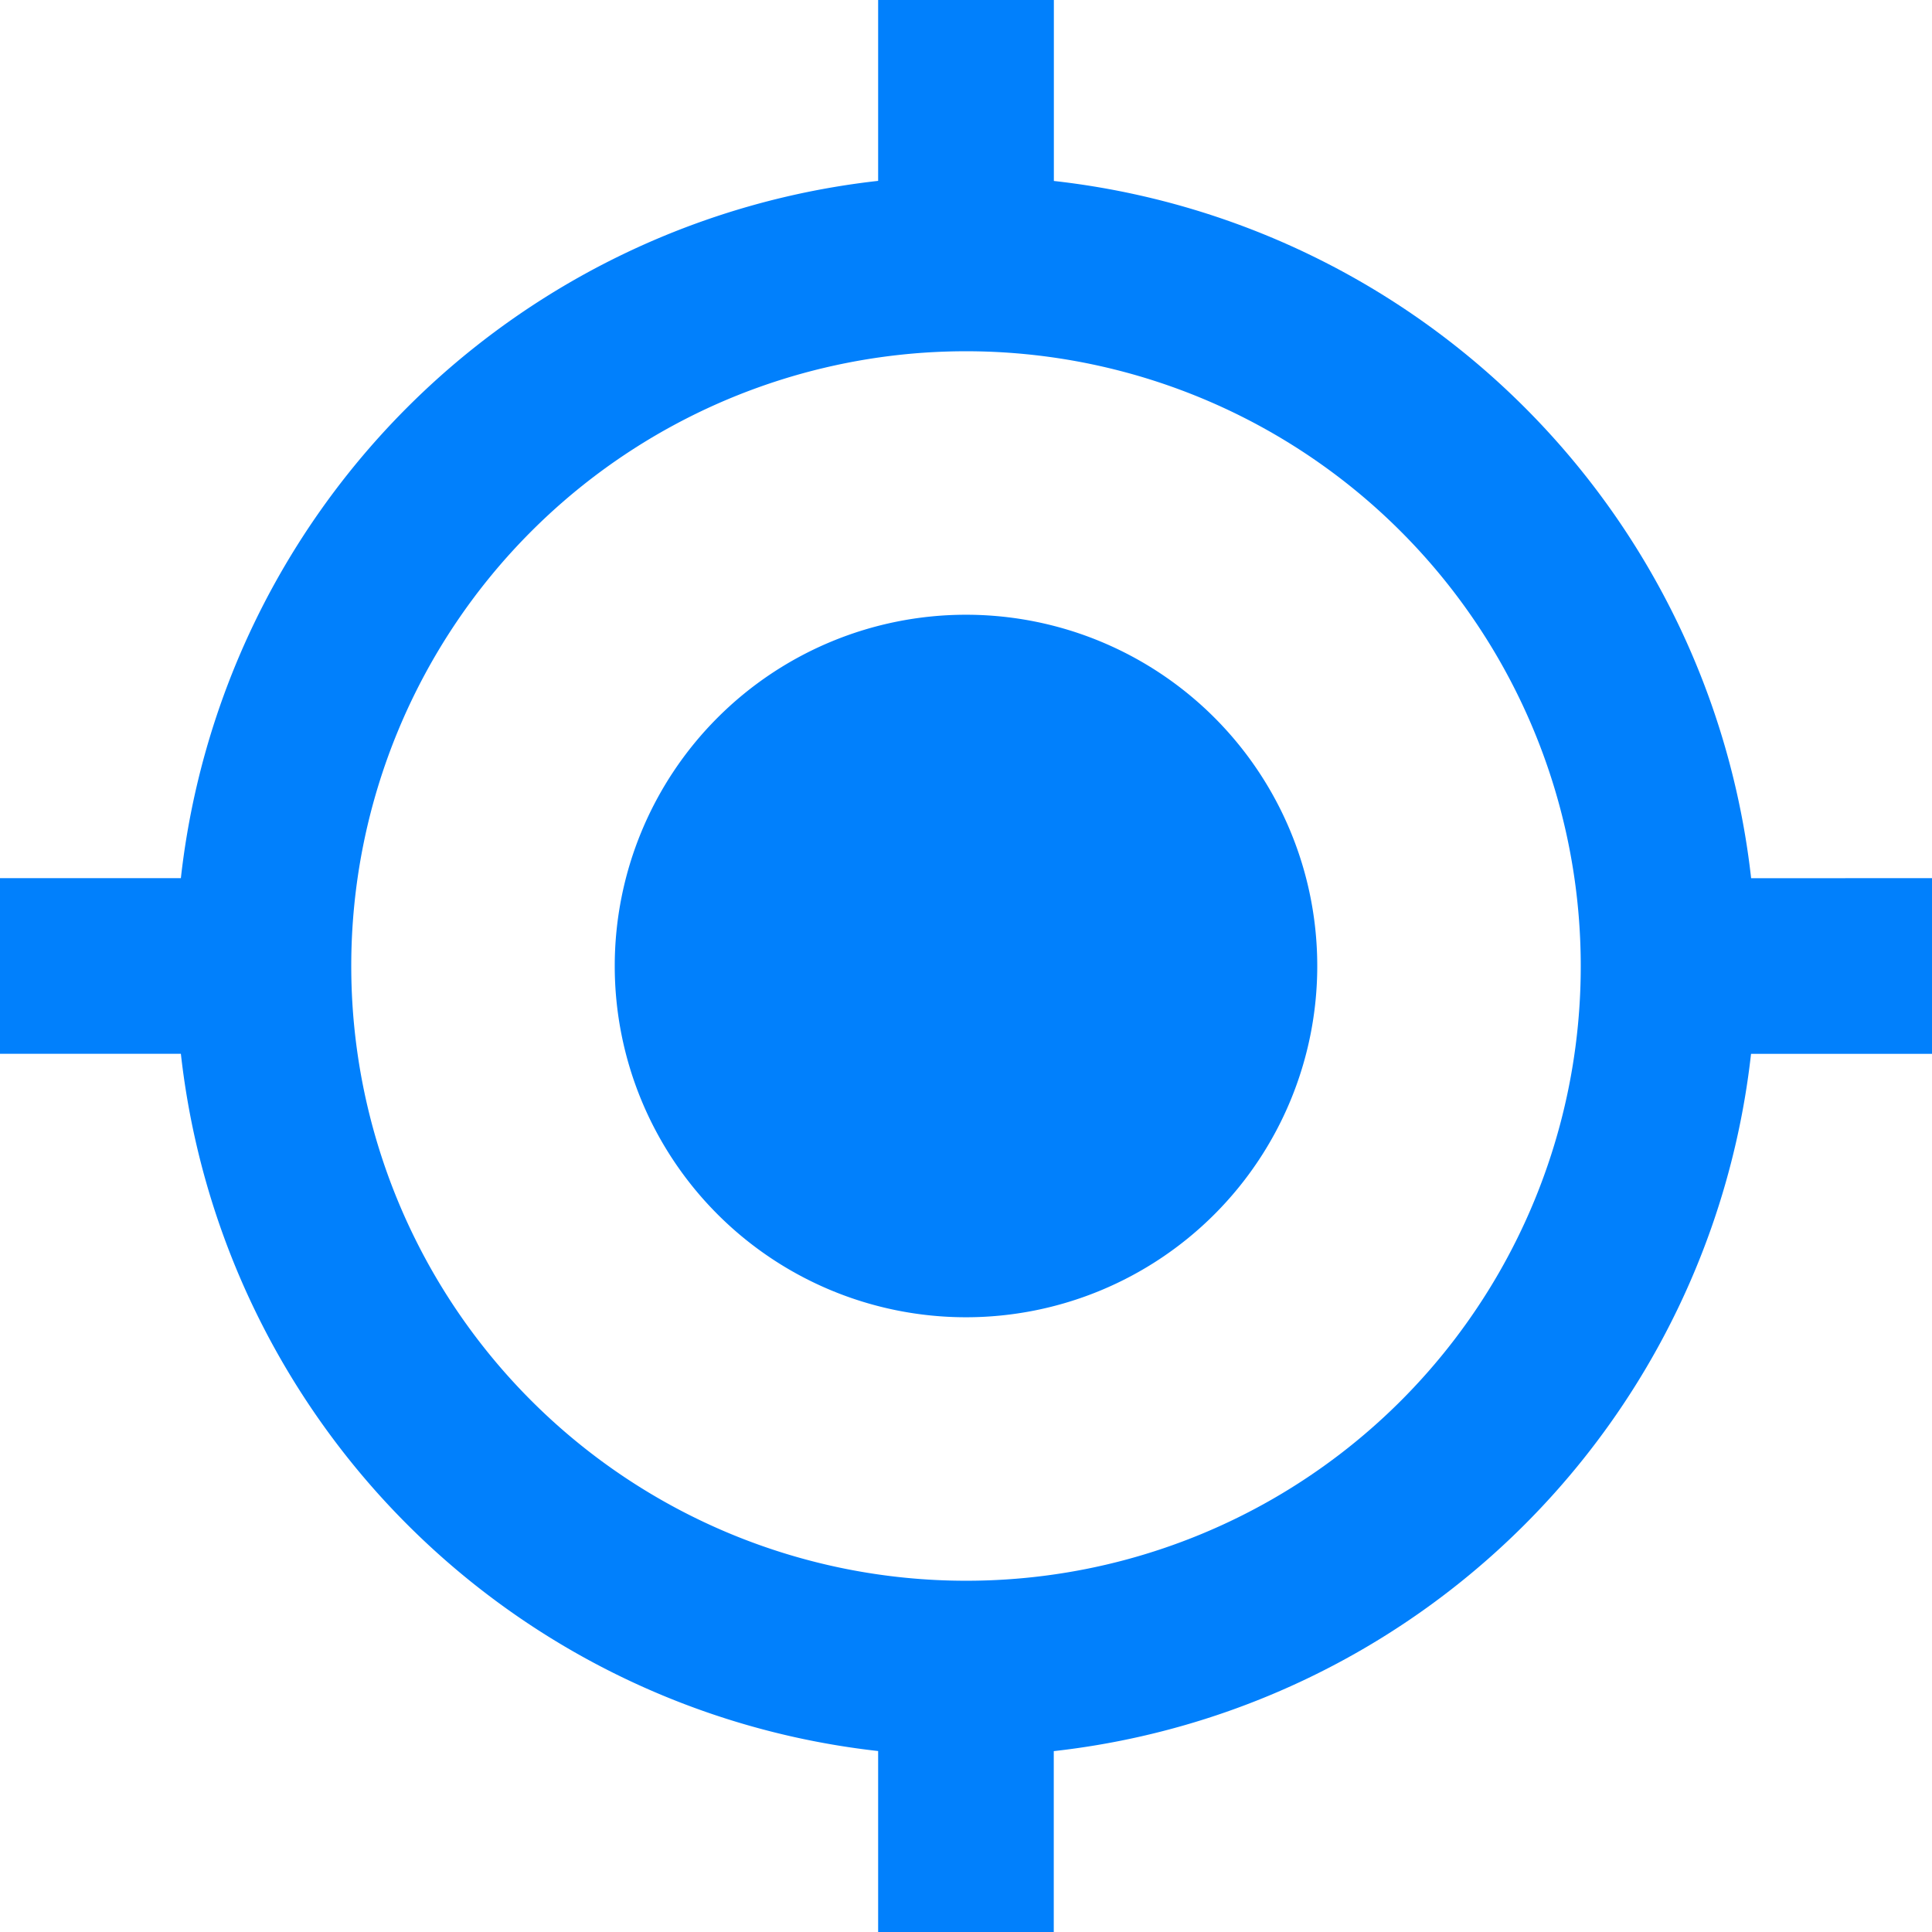 <svg xmlns="http://www.w3.org/2000/svg" width="18" height="18" viewBox="0 0 21 21">
  <path id="Icon_material-my-location" data-name="Icon material-my-location" d="M12,8.182A3.818,3.818,0,1,0,15.818,12,3.817,3.817,0,0,0,12,8.182Zm8.534,2.864a8.585,8.585,0,0,0-7.579-7.579V1.5H11.045V3.466a8.585,8.585,0,0,0-7.579,7.579H1.5v1.909H3.466a8.585,8.585,0,0,0,7.579,7.579V22.5h1.909V20.534a8.585,8.585,0,0,0,7.579-7.579H22.5V11.045ZM12,18.682A6.682,6.682,0,1,1,18.682,12,6.677,6.677,0,0,1,12,18.682Z" transform="translate(-1.5 -1.5)" fill="#0180fc"/>
</svg>
